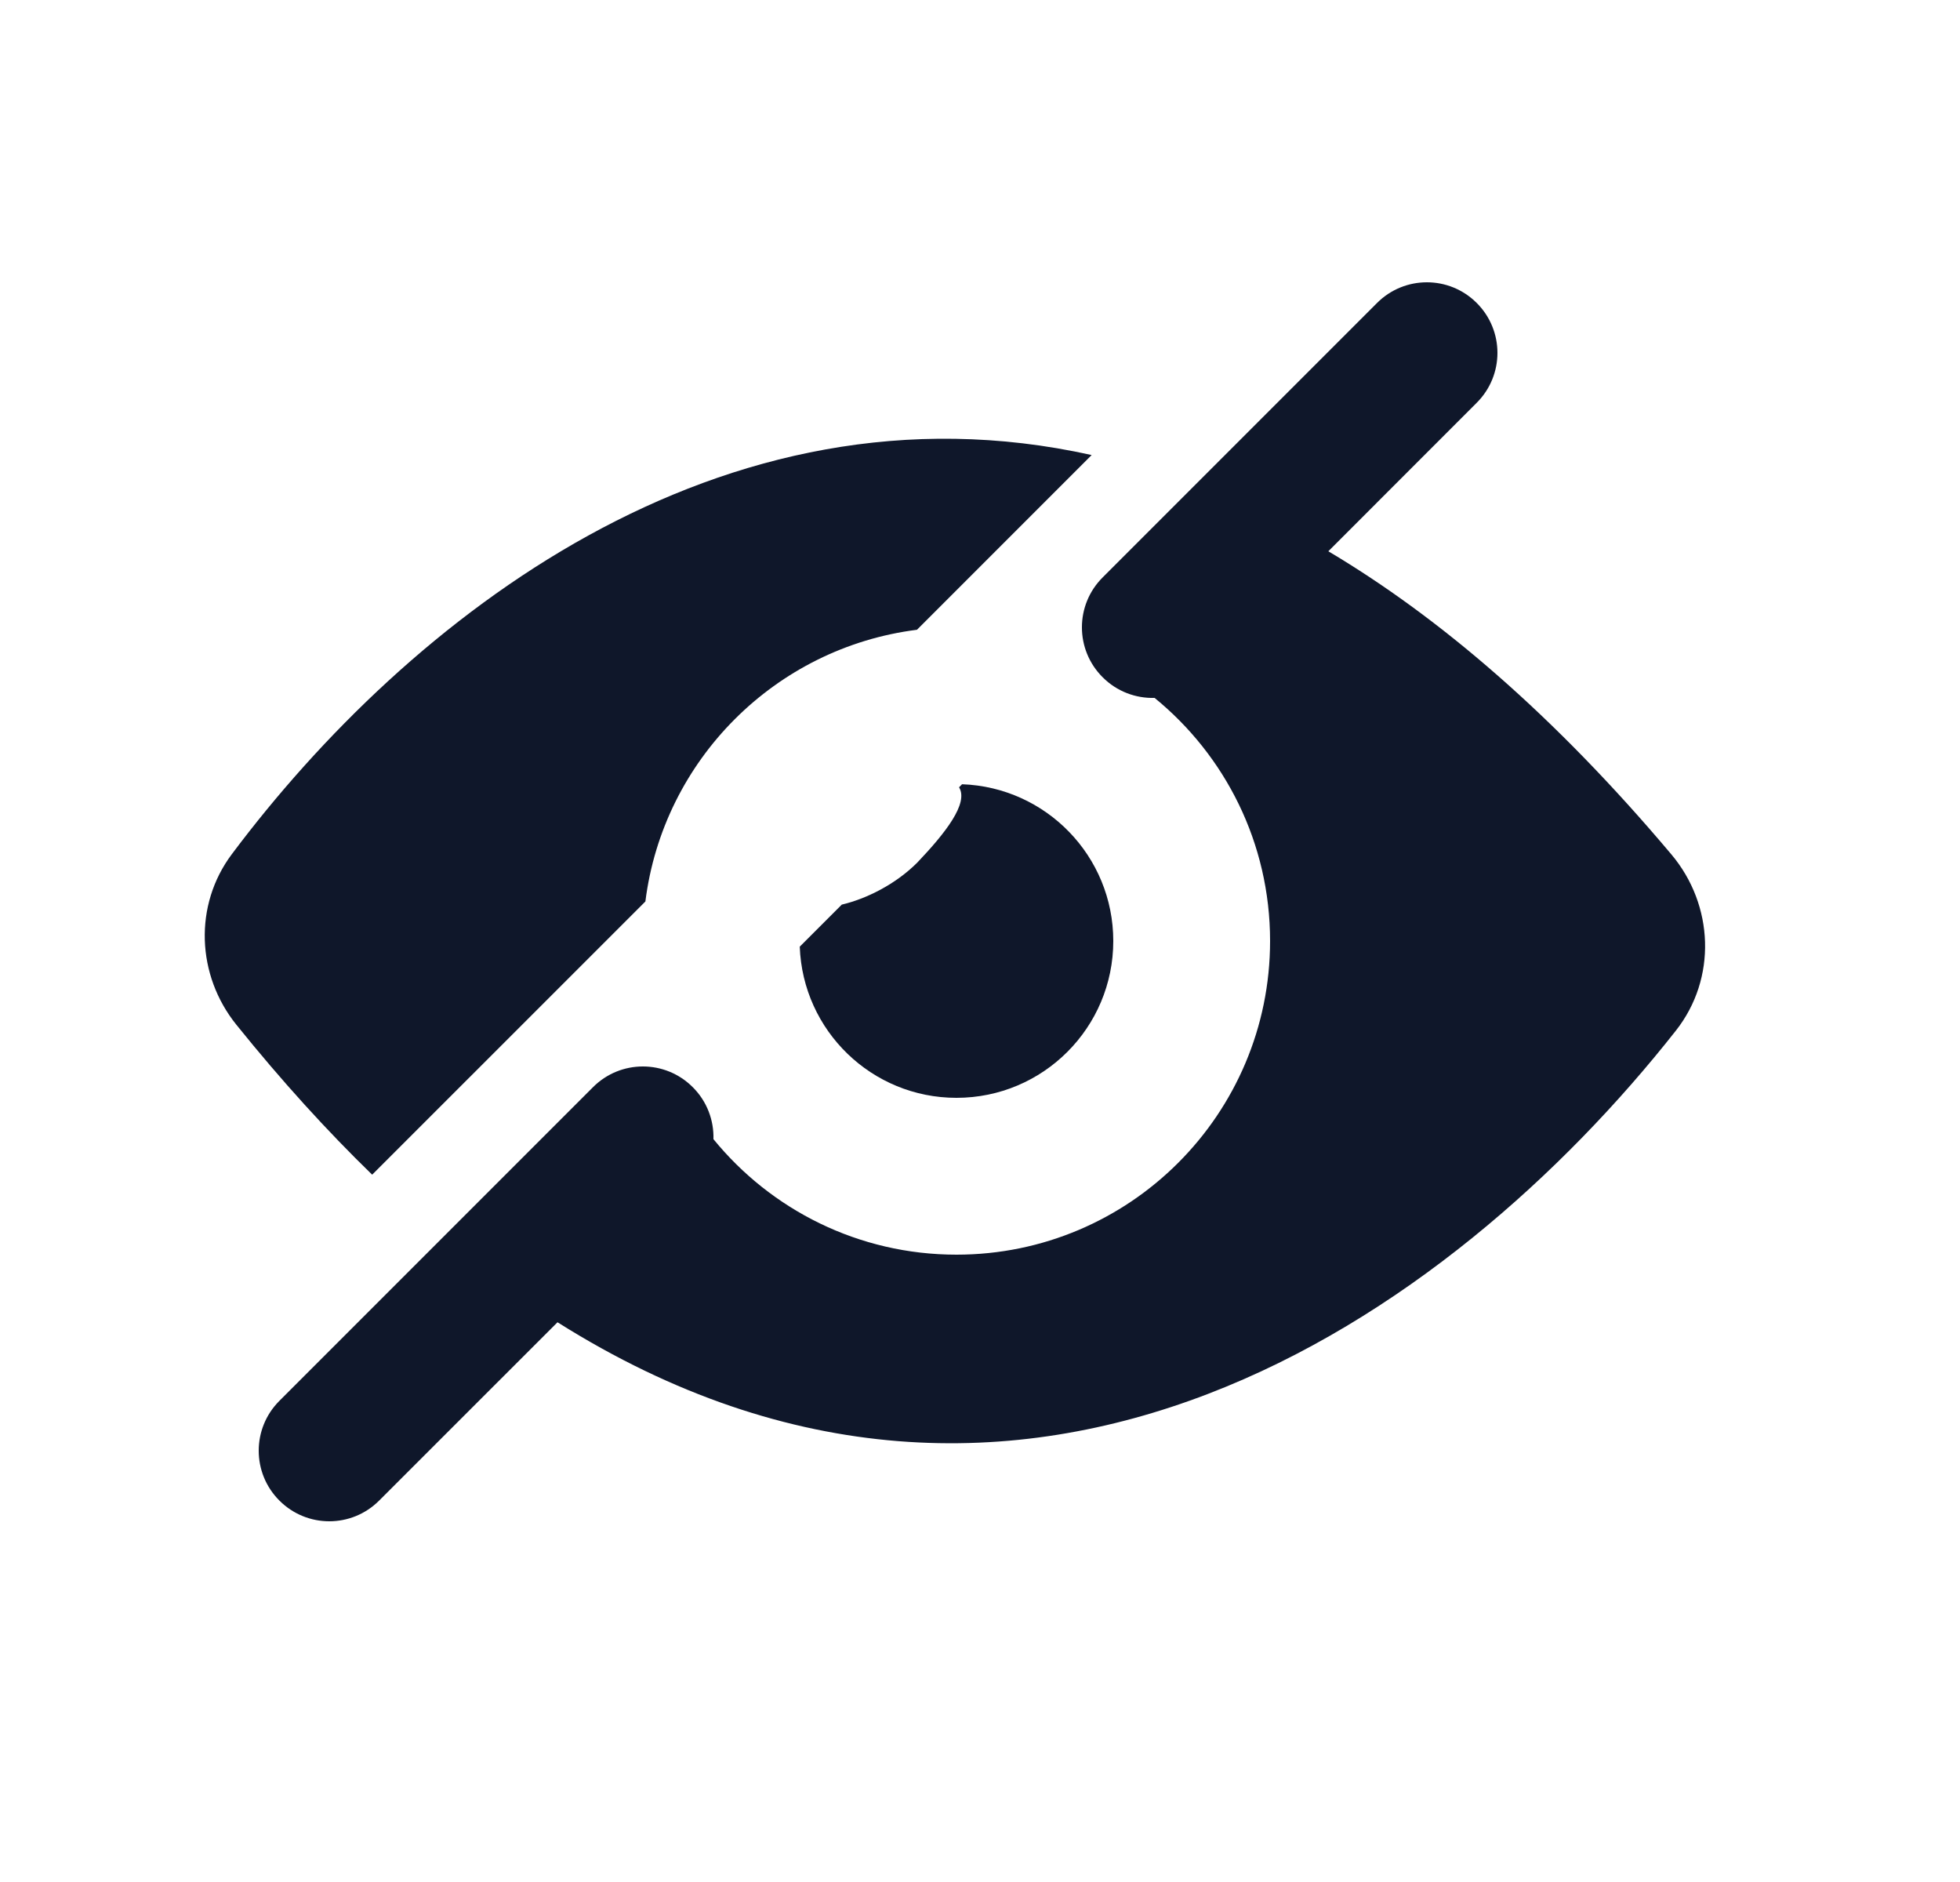 <svg width="25" height="24" viewBox="0 0 25 24" fill="none" xmlns="http://www.w3.org/2000/svg">
<path d="M18.836 5.136C19.188 4.785 19.188 4.215 18.836 3.864C18.485 3.512 17.915 3.512 17.564 3.864L14.064 7.364C13.712 7.715 13.712 8.285 14.064 8.636C14.246 8.819 14.488 8.907 14.727 8.9C15.626 9.633 16.2 10.749 16.2 12C16.2 14.209 14.409 16 12.2 16C10.95 16 9.833 15.426 9.1 14.527C9.107 14.288 9.019 14.046 8.836 13.864C8.485 13.512 7.915 13.512 7.564 13.864L3.564 17.864C3.212 18.215 3.212 18.785 3.564 19.136C3.915 19.488 4.485 19.488 4.836 19.136L7.111 16.862C13.076 20.619 18.509 16.784 21.376 13.143C21.9 12.478 21.863 11.542 21.318 10.895C19.83 9.129 18.364 7.874 16.943 7.03L18.836 5.136Z" fill="#0F172A"/>
<path d="M2.956 10.894C5.201 7.896 9.186 4.748 13.924 5.803L11.696 8.031C9.89 8.259 8.459 9.69 8.232 11.496L4.747 14.98C4.172 14.422 3.594 13.787 3.015 13.068C2.506 12.436 2.47 11.544 2.956 10.894Z" fill="#0F172A"/>
<path d="M12.271 10.001L12.233 10.04C12.358 10.244 12.056 10.626 11.7 11C11.42 11.28 11.047 11.463 10.737 11.536L10.201 12.072C10.239 13.143 11.119 14 12.2 14C13.305 14 14.2 13.104 14.2 12C14.2 10.919 13.343 10.039 12.271 10.001Z" fill="#0F172A"/>
</svg>
